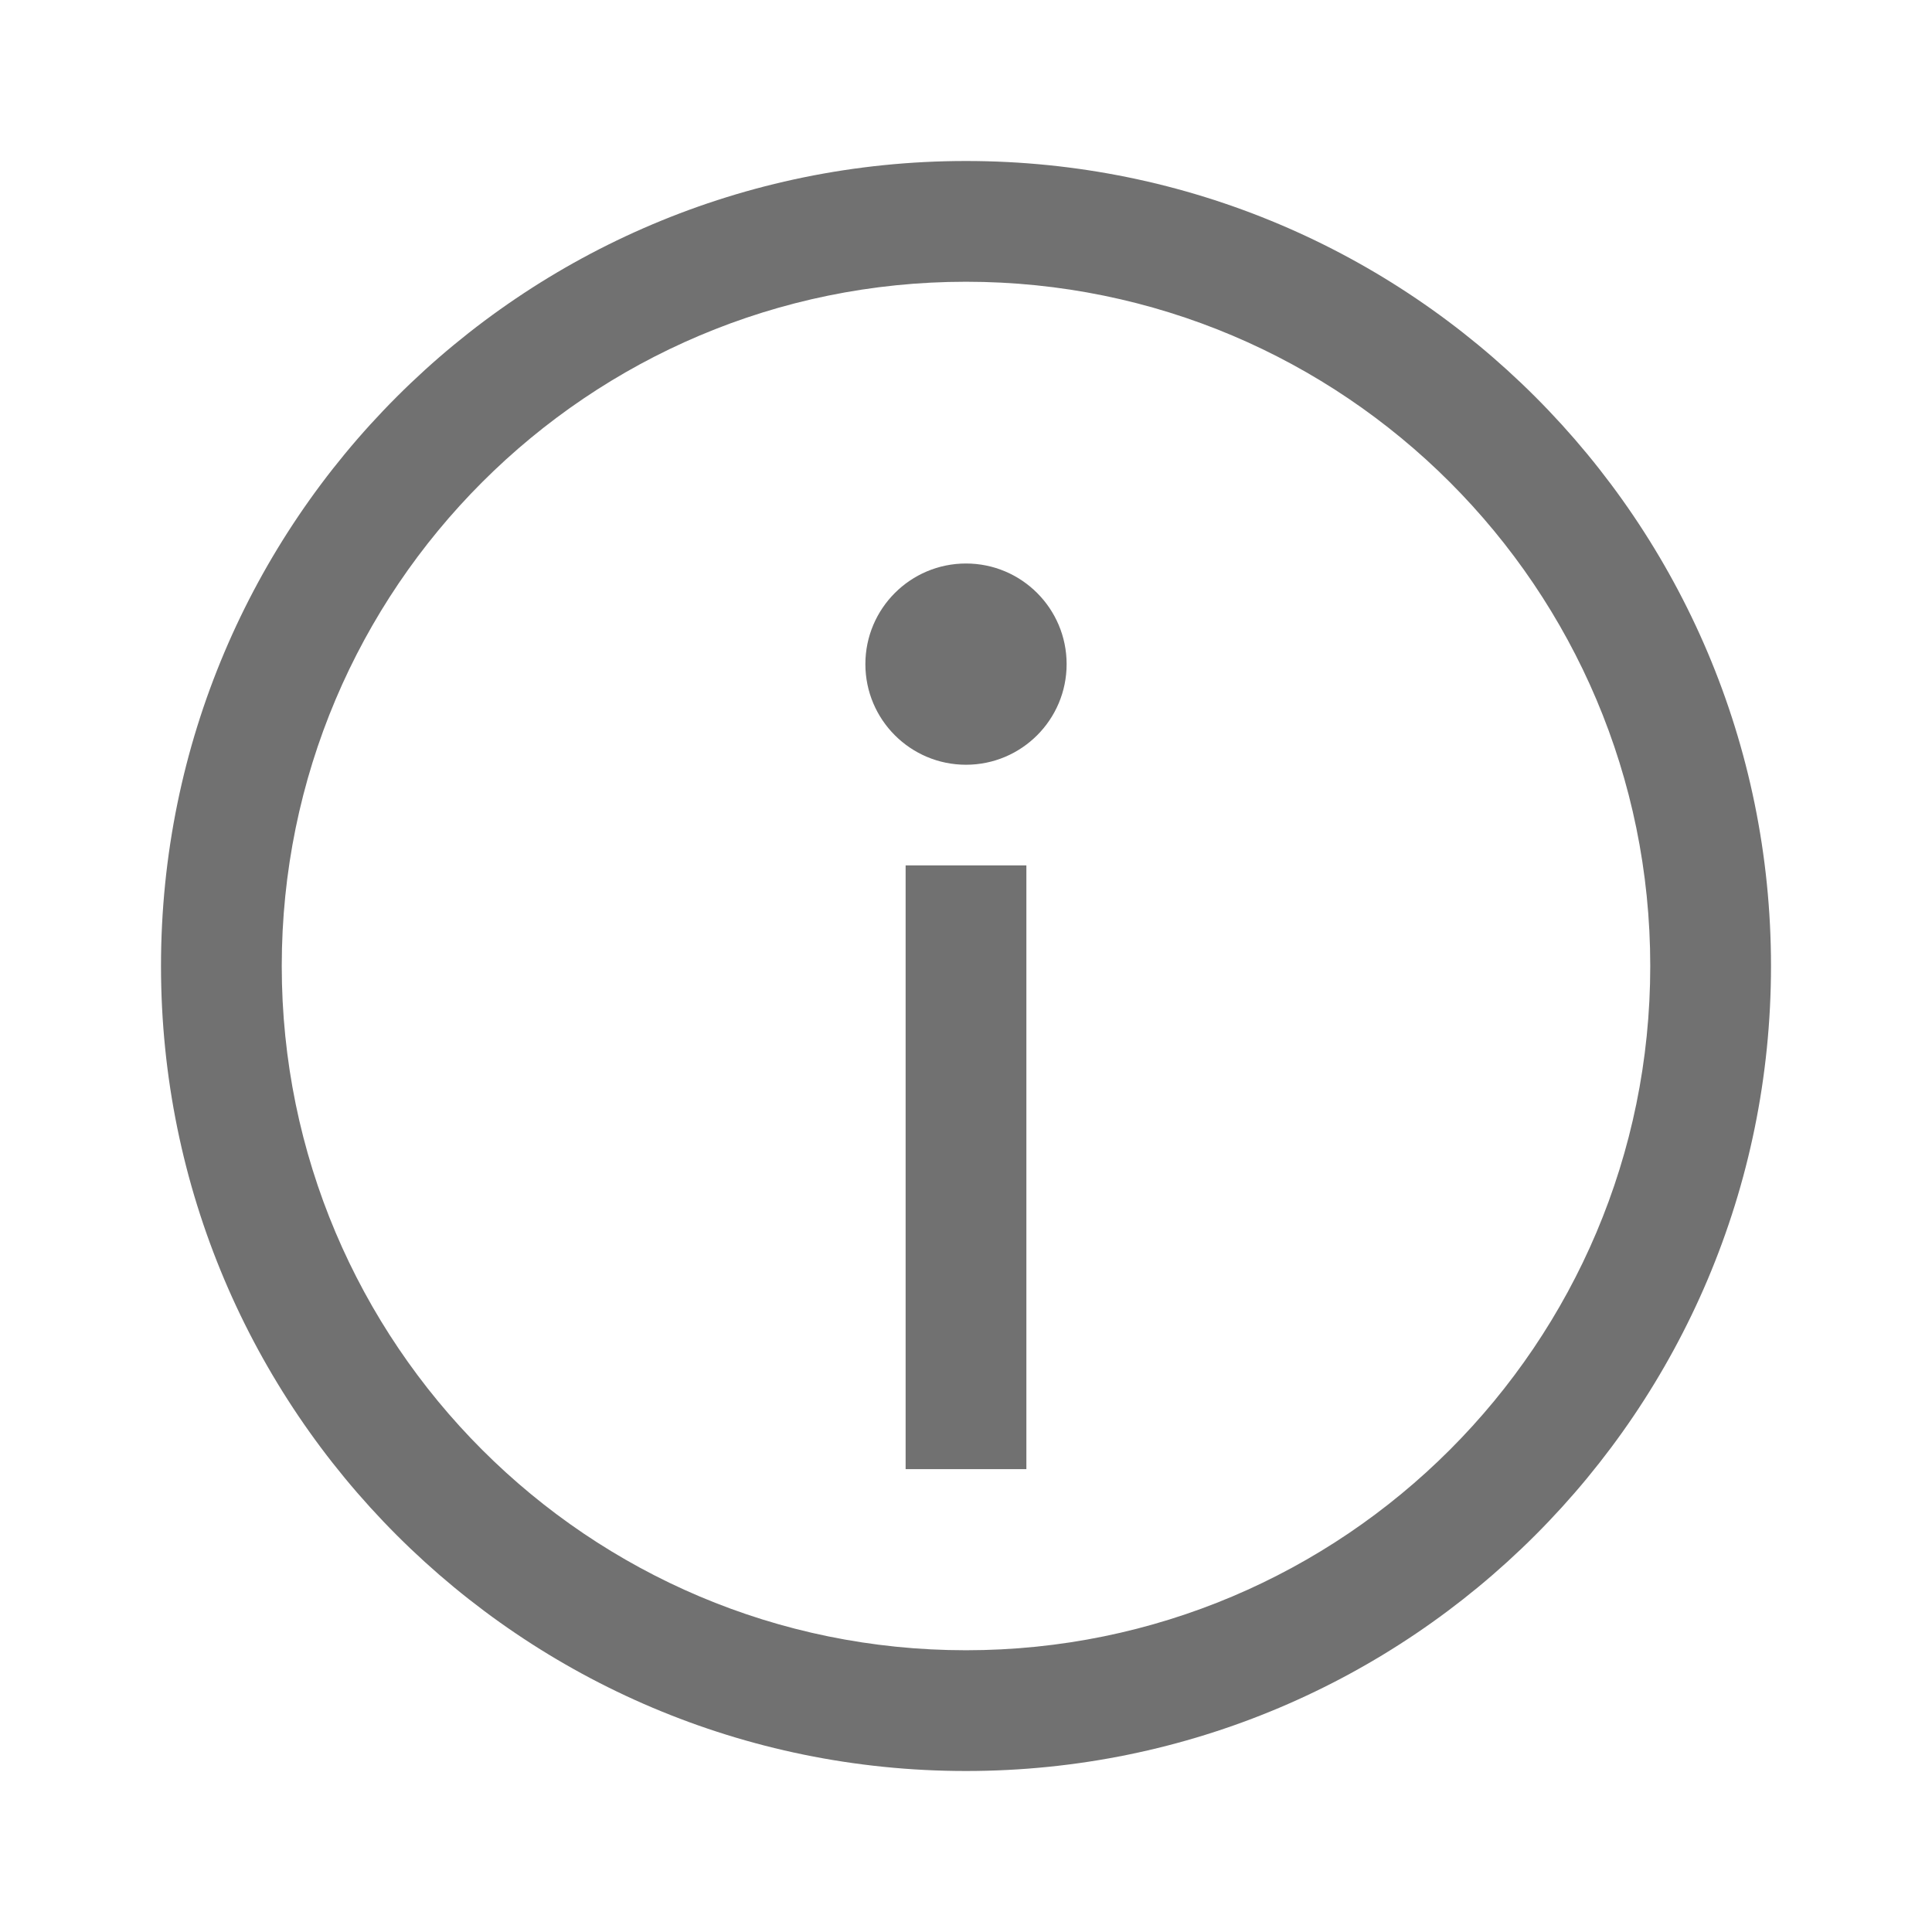 <?xml version="1.0" encoding="UTF-8"?>
<svg width="24px" height="24px" viewBox="0 0 24 24" version="1.1" xmlns="http://www.w3.org/2000/svg" xmlns:xlink="http://www.w3.org/1999/xlink">
    <title>Details</title>
    <g id="页面-1" stroke="none" stroke-width="1" fill="none" fill-rule="evenodd">
        <g id="device-pop-_Plug" transform="translate(-1500, -120)">
            <g id="Details" transform="translate(1500, 120)">
                <rect id="bg" fill-opacity="0" fill="#00AAEE" x="0" y="0" width="24" height="24"></rect>
                <g id="形状-3" transform="translate(2, 2)" fill="#717171" fill-rule="nonzero">
                    <path d="M10,18.5 L10,18.5 C14.694,18.5 18.5,14.694 18.5,10 C18.5,5.306 14.694,1.5 10,1.5 L10,1.5 C5.306,1.5 1.5,5.306 1.5,10 C1.5,14.694 5.306,18.5 10,18.5 L10,18.5 Z M10,20 L10,20 C4.477,20 0,15.523 0,10 C0,4.477 4.477,0 10,0 L10,0 C15.523,0 20,4.477 20,10 C20,15.523 15.523,20 10,20 L10,20 Z M10,7.5 L10,7.5 C9.31,7.5 8.75,6.94 8.75,6.25 C8.75,5.56 9.31,5 10,5 L10,5 C10.69,5 11.25,5.56 11.25,6.25 C11.25,6.94 10.69,7.5 10,7.5 L10,7.5 Z M9.25,8.75 L10.75,8.75 L10.75,16.25 L9.25,16.25 L9.25,8.75 L9.25,8.75 Z" id="形状"></path>
                </g>
            </g>
        </g>
    </g>
</svg>